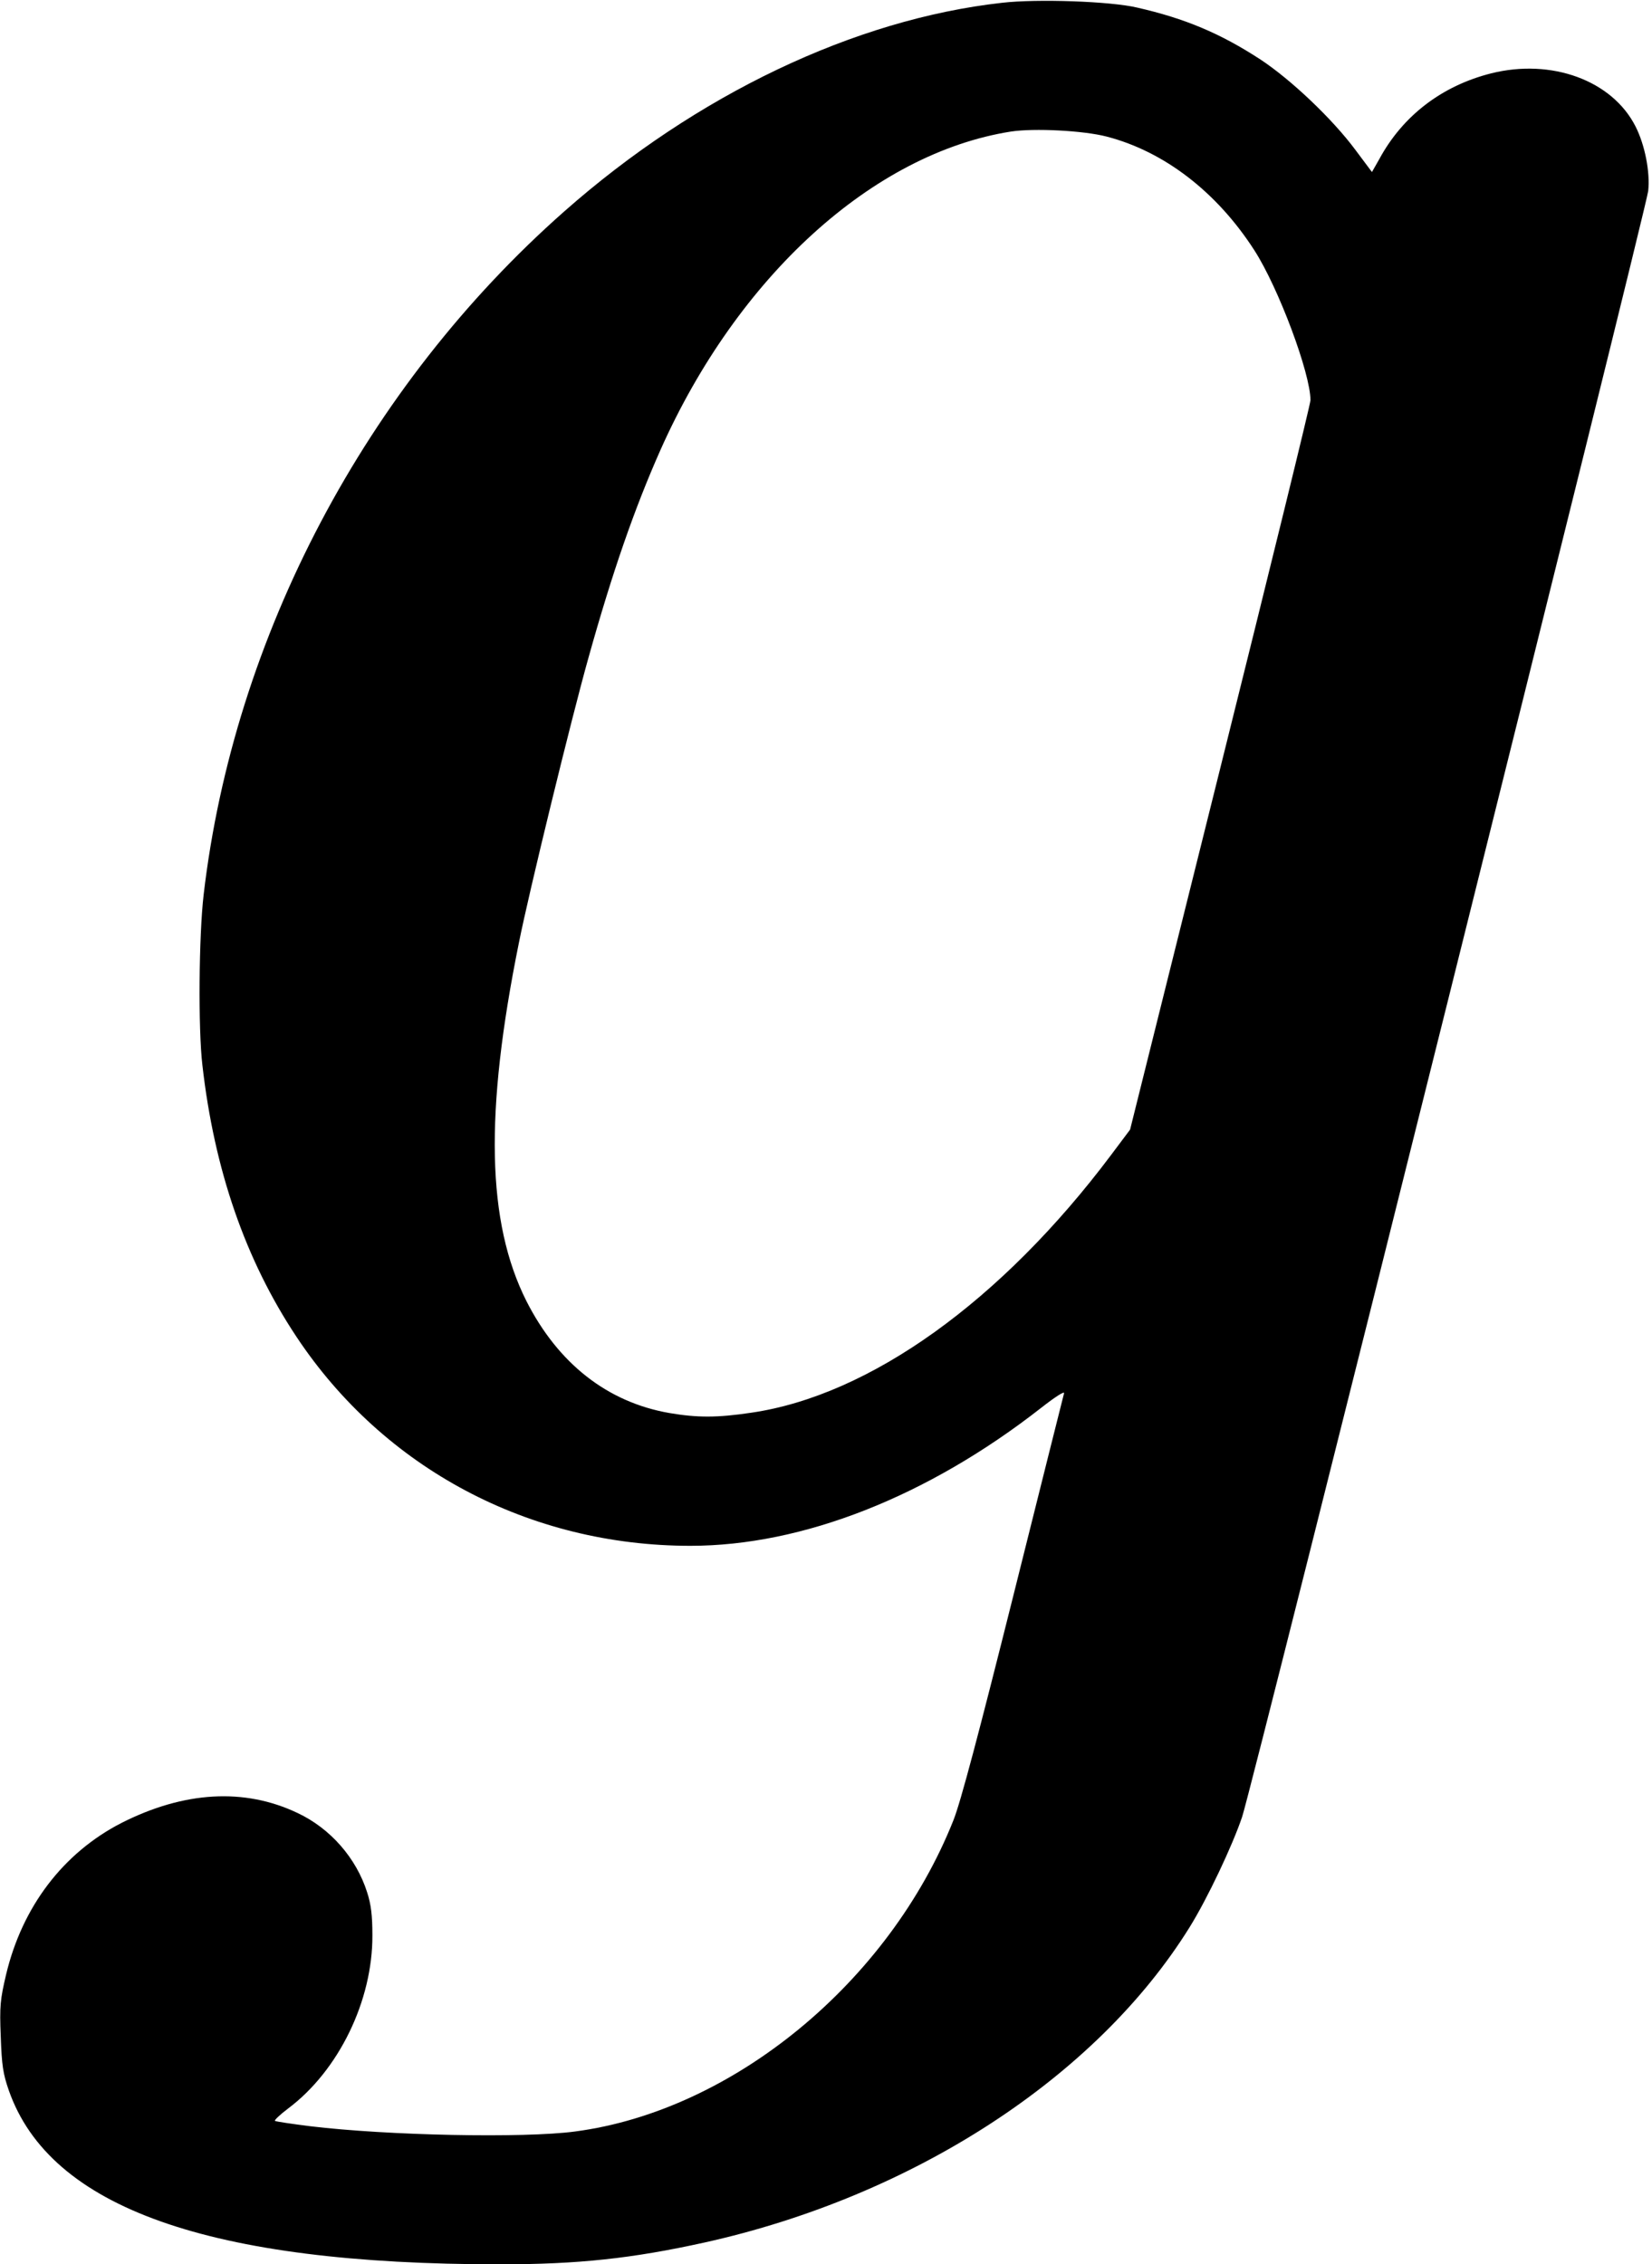 <?xml version="1.0" standalone="no"?>
<!DOCTYPE svg PUBLIC "-//W3C//DTD SVG 20010904//EN"
 "http://www.w3.org/TR/2001/REC-SVG-20010904/DTD/svg10.dtd">
<svg version="1.0" xmlns="http://www.w3.org/2000/svg"
 width="653pt" height="895pt" viewBox="0 0 653 895"
 preserveAspectRatio="xMidYMid meet">
<g transform="translate(0,895) scale(0.1,-0.1)"
fill="#000000" stroke="none">
<path d="M3961 8939 c-583 -65 -1208 -363 -1731 -825 -784 -692 -1306 -1681
-1425 -2700 -19 -162 -22 -530 -5 -674 47 -414 170 -770 372 -1074 346 -521
921 -826 1557 -826 443 0 937 194 1386 545 56 44 94 68 91 58 -3 -10 -93 -371
-201 -802 -135 -539 -208 -815 -236 -885 -254 -640 -872 -1149 -1496 -1231
-202 -27 -743 -16 -1048 21 -71 9 -133 18 -138 21 -4 2 19 24 52 49 200 150
334 426 333 684 0 78 -5 122 -21 171 -43 135 -145 252 -275 313 -210 100 -449
86 -697 -40 -229 -118 -391 -330 -455 -599 -23 -98 -26 -124 -21 -245 4 -114
9 -147 32 -213 163 -464 792 -687 1940 -687 311 0 523 23 809 86 826 183 1550
654 1918 1246 71 114 170 324 208 437 43 130 1596 6351 1605 6426 8 75 -13
182 -50 255 -92 182 -332 270 -571 210 -194 -49 -349 -167 -442 -339 l-29 -51
-65 87 c-92 124 -256 279 -376 358 -158 103 -298 162 -487 205 -105 25 -396
35 -534 19z m414 -529 c227 -59 435 -219 583 -449 96 -149 222 -487 222 -593
0 -15 -161 -670 -357 -1456 l-356 -1427 -75 -100 c-433 -577 -954 -951 -1423
-1019 -134 -20 -213 -20 -324 -1 -245 43 -439 196 -564 442 -157 312 -166 744
-30 1416 39 197 208 889 275 1127 95 340 182 590 284 820 306 688 841 1174
1386 1260 92 14 287 4 379 -20z"/>
</g>
</svg>
